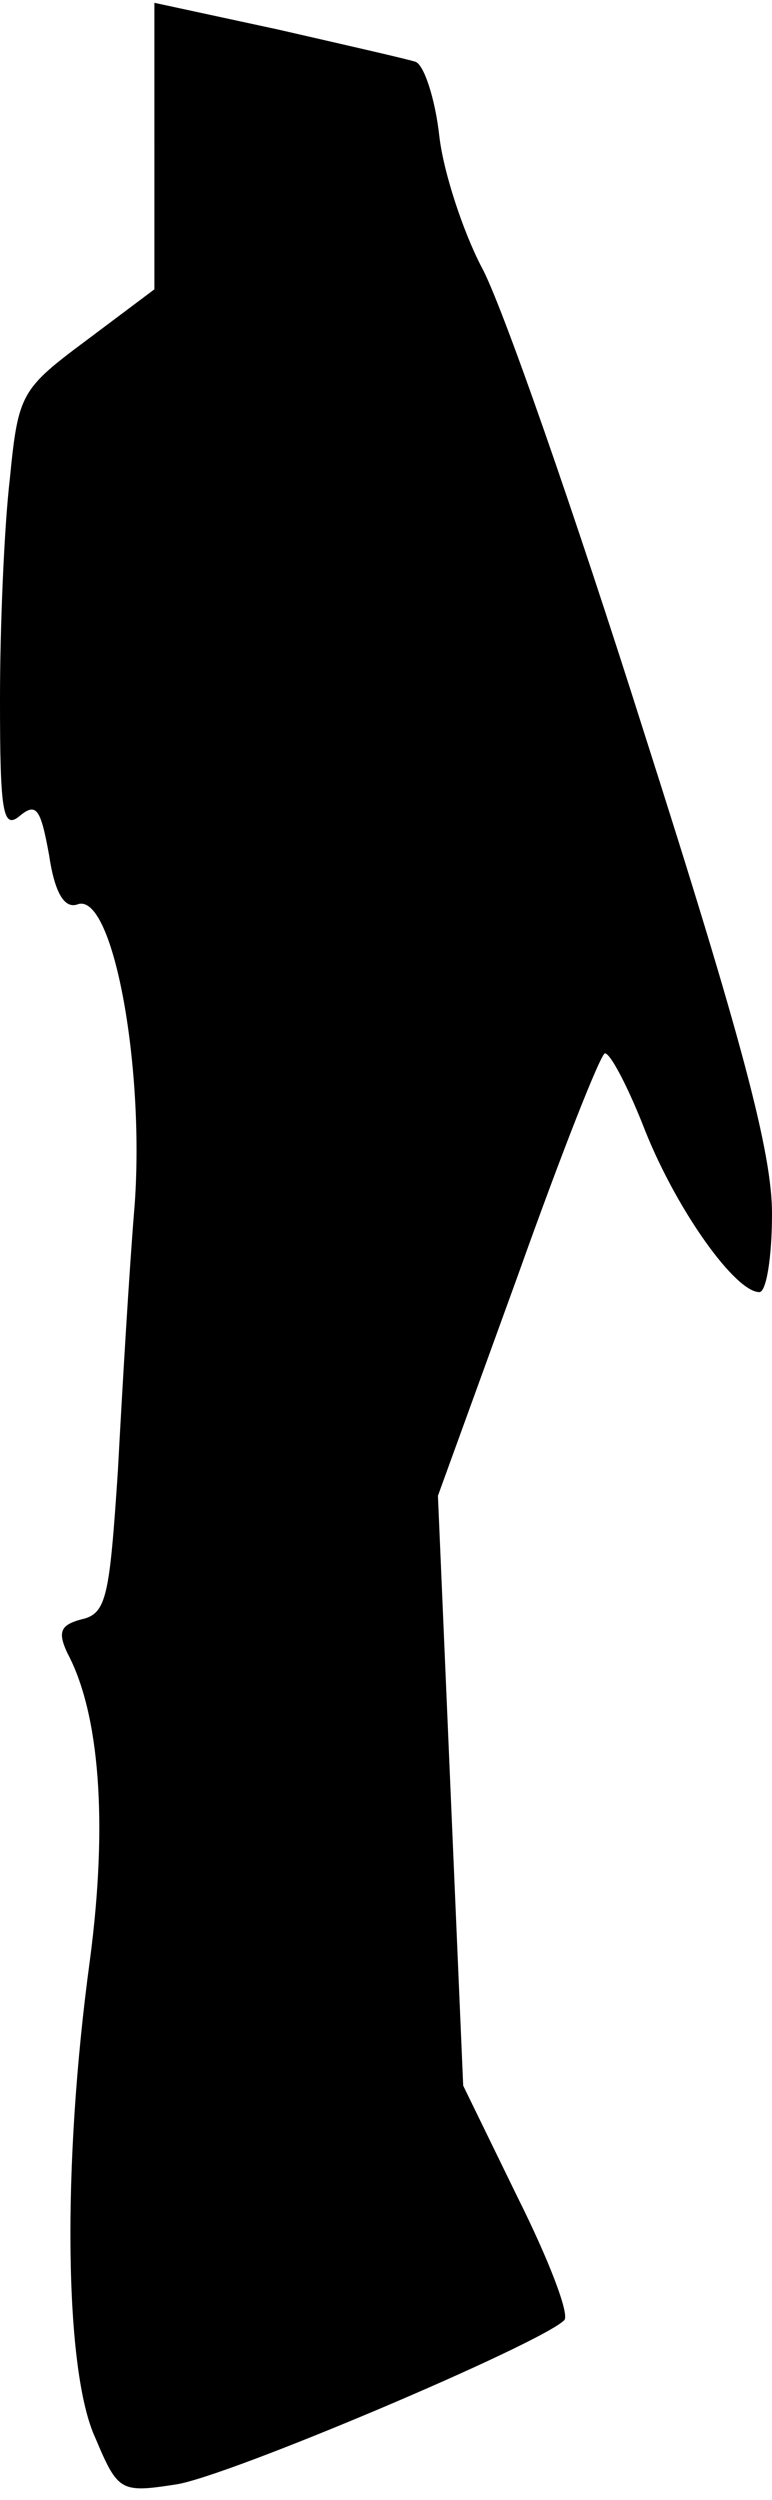 <?xml version="1.0" standalone="no"?>
<!DOCTYPE svg PUBLIC "-//W3C//DTD SVG 20010904//EN"
 "http://www.w3.org/TR/2001/REC-SVG-20010904/DTD/svg10.dtd">
<svg version="1.0" xmlns="http://www.w3.org/2000/svg"
 width="55pt" height="178pt" viewBox="0 0 55 178"
 preserveAspectRatio="xMidYMid meet">
<g transform="translate(0,178) scale(0.1,-0.1)"
fill="#000000" stroke="none">
<path fill="#000000" stroke="none" d="M110 1676 l0 -102 -48 -36 c-47 -35
-49 -38 -55 -99 -4 -34 -7 -105 -7 -157 0 -80 2 -93 14 -83 12 10 15 5 21 -28
4 -27 11 -38 20 -35 25 10 48 -113 41 -213 -4 -48 -9 -134 -12 -190 -6 -90 -8
-102 -26 -106 -15 -4 -17 -9 -10 -24 23 -43 29 -121 16 -219 -20 -147 -18
-293 4 -340 16 -38 18 -39 57 -33 36 5 260 100 277 117 4 4 -11 43 -33 87
l-39 80 -9 210 -9 210 57 157 c31 87 59 158 62 158 4 0 17 -25 29 -56 23 -57
64 -114 81 -114 5 0 9 25 9 56 0 43 -21 123 -91 342 -50 158 -102 307 -116
332 -13 25 -27 67 -30 93 -3 27 -11 51 -17 53 -6 2 -50 12 -98 23 l-88 19 0
-102z"/>
</g>
</svg>
